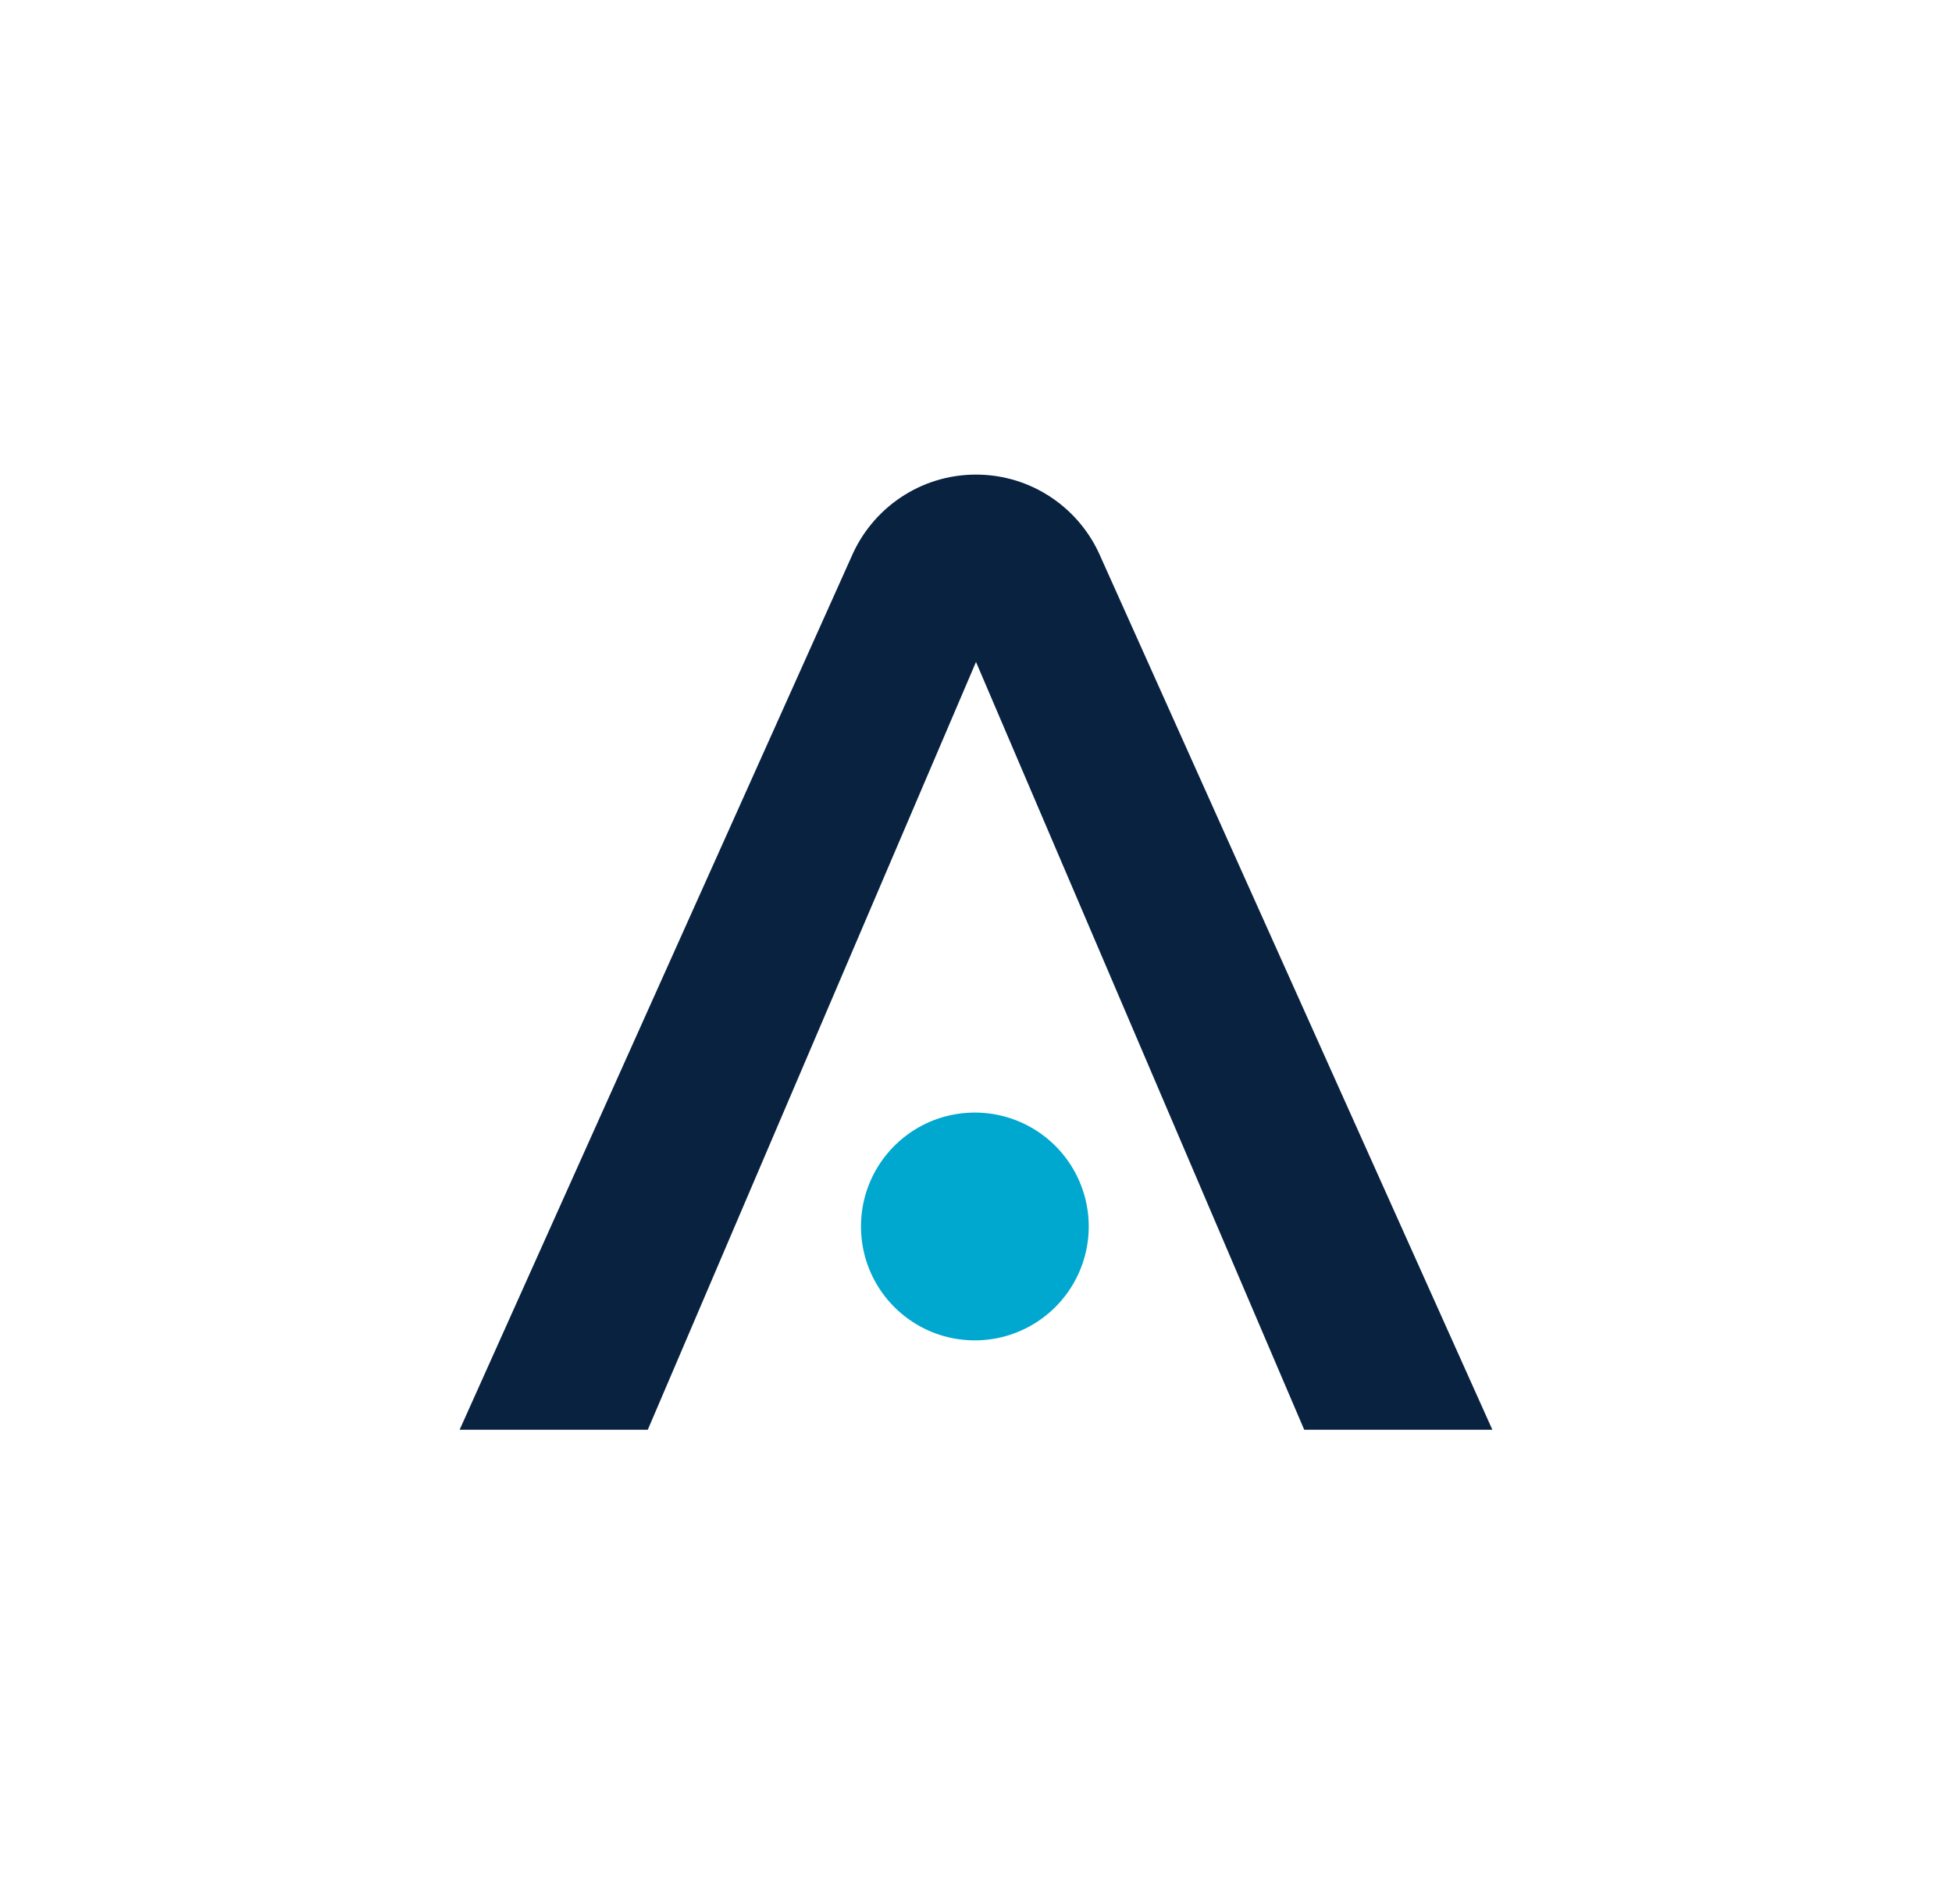 <svg xmlns="http://www.w3.org/2000/svg" width="373.8" height="364.6" style="background-color:#ffffff"><path d="M-343.629 230.423c.213 0 .413-.058.621-.063h-1.242c.208.004.408.063.621.063m914.375 0c.213 0 .408-.058.617-.063h-1.238c.208.004.408.063.621.063" fill="#4c4c4e" fill-rule="nonzero"/><path d="M375.15 287.306l1.729-1.129-1.729 1.129" fill="#082240" fill-rule="nonzero"/><path d="M186.684 213.011c-12.049 0-21.805 9.75-21.805 21.799 0 12.058 9.755 21.808 21.805 21.808a21.79 21.79 0 1 0 0-43.607" fill="#00a7cf" fill-rule="nonzero"/><path d="M186.9 90.864c10.705 0 19.891 6.488 23.858 15.739l75.025 167.133h-36.029L186.9 126.734l-62.853 147.001H88.017l75.028-167.133c3.964-9.25 13.15-15.739 23.855-15.739" fill="#082240" fill-rule="nonzero"/></svg>